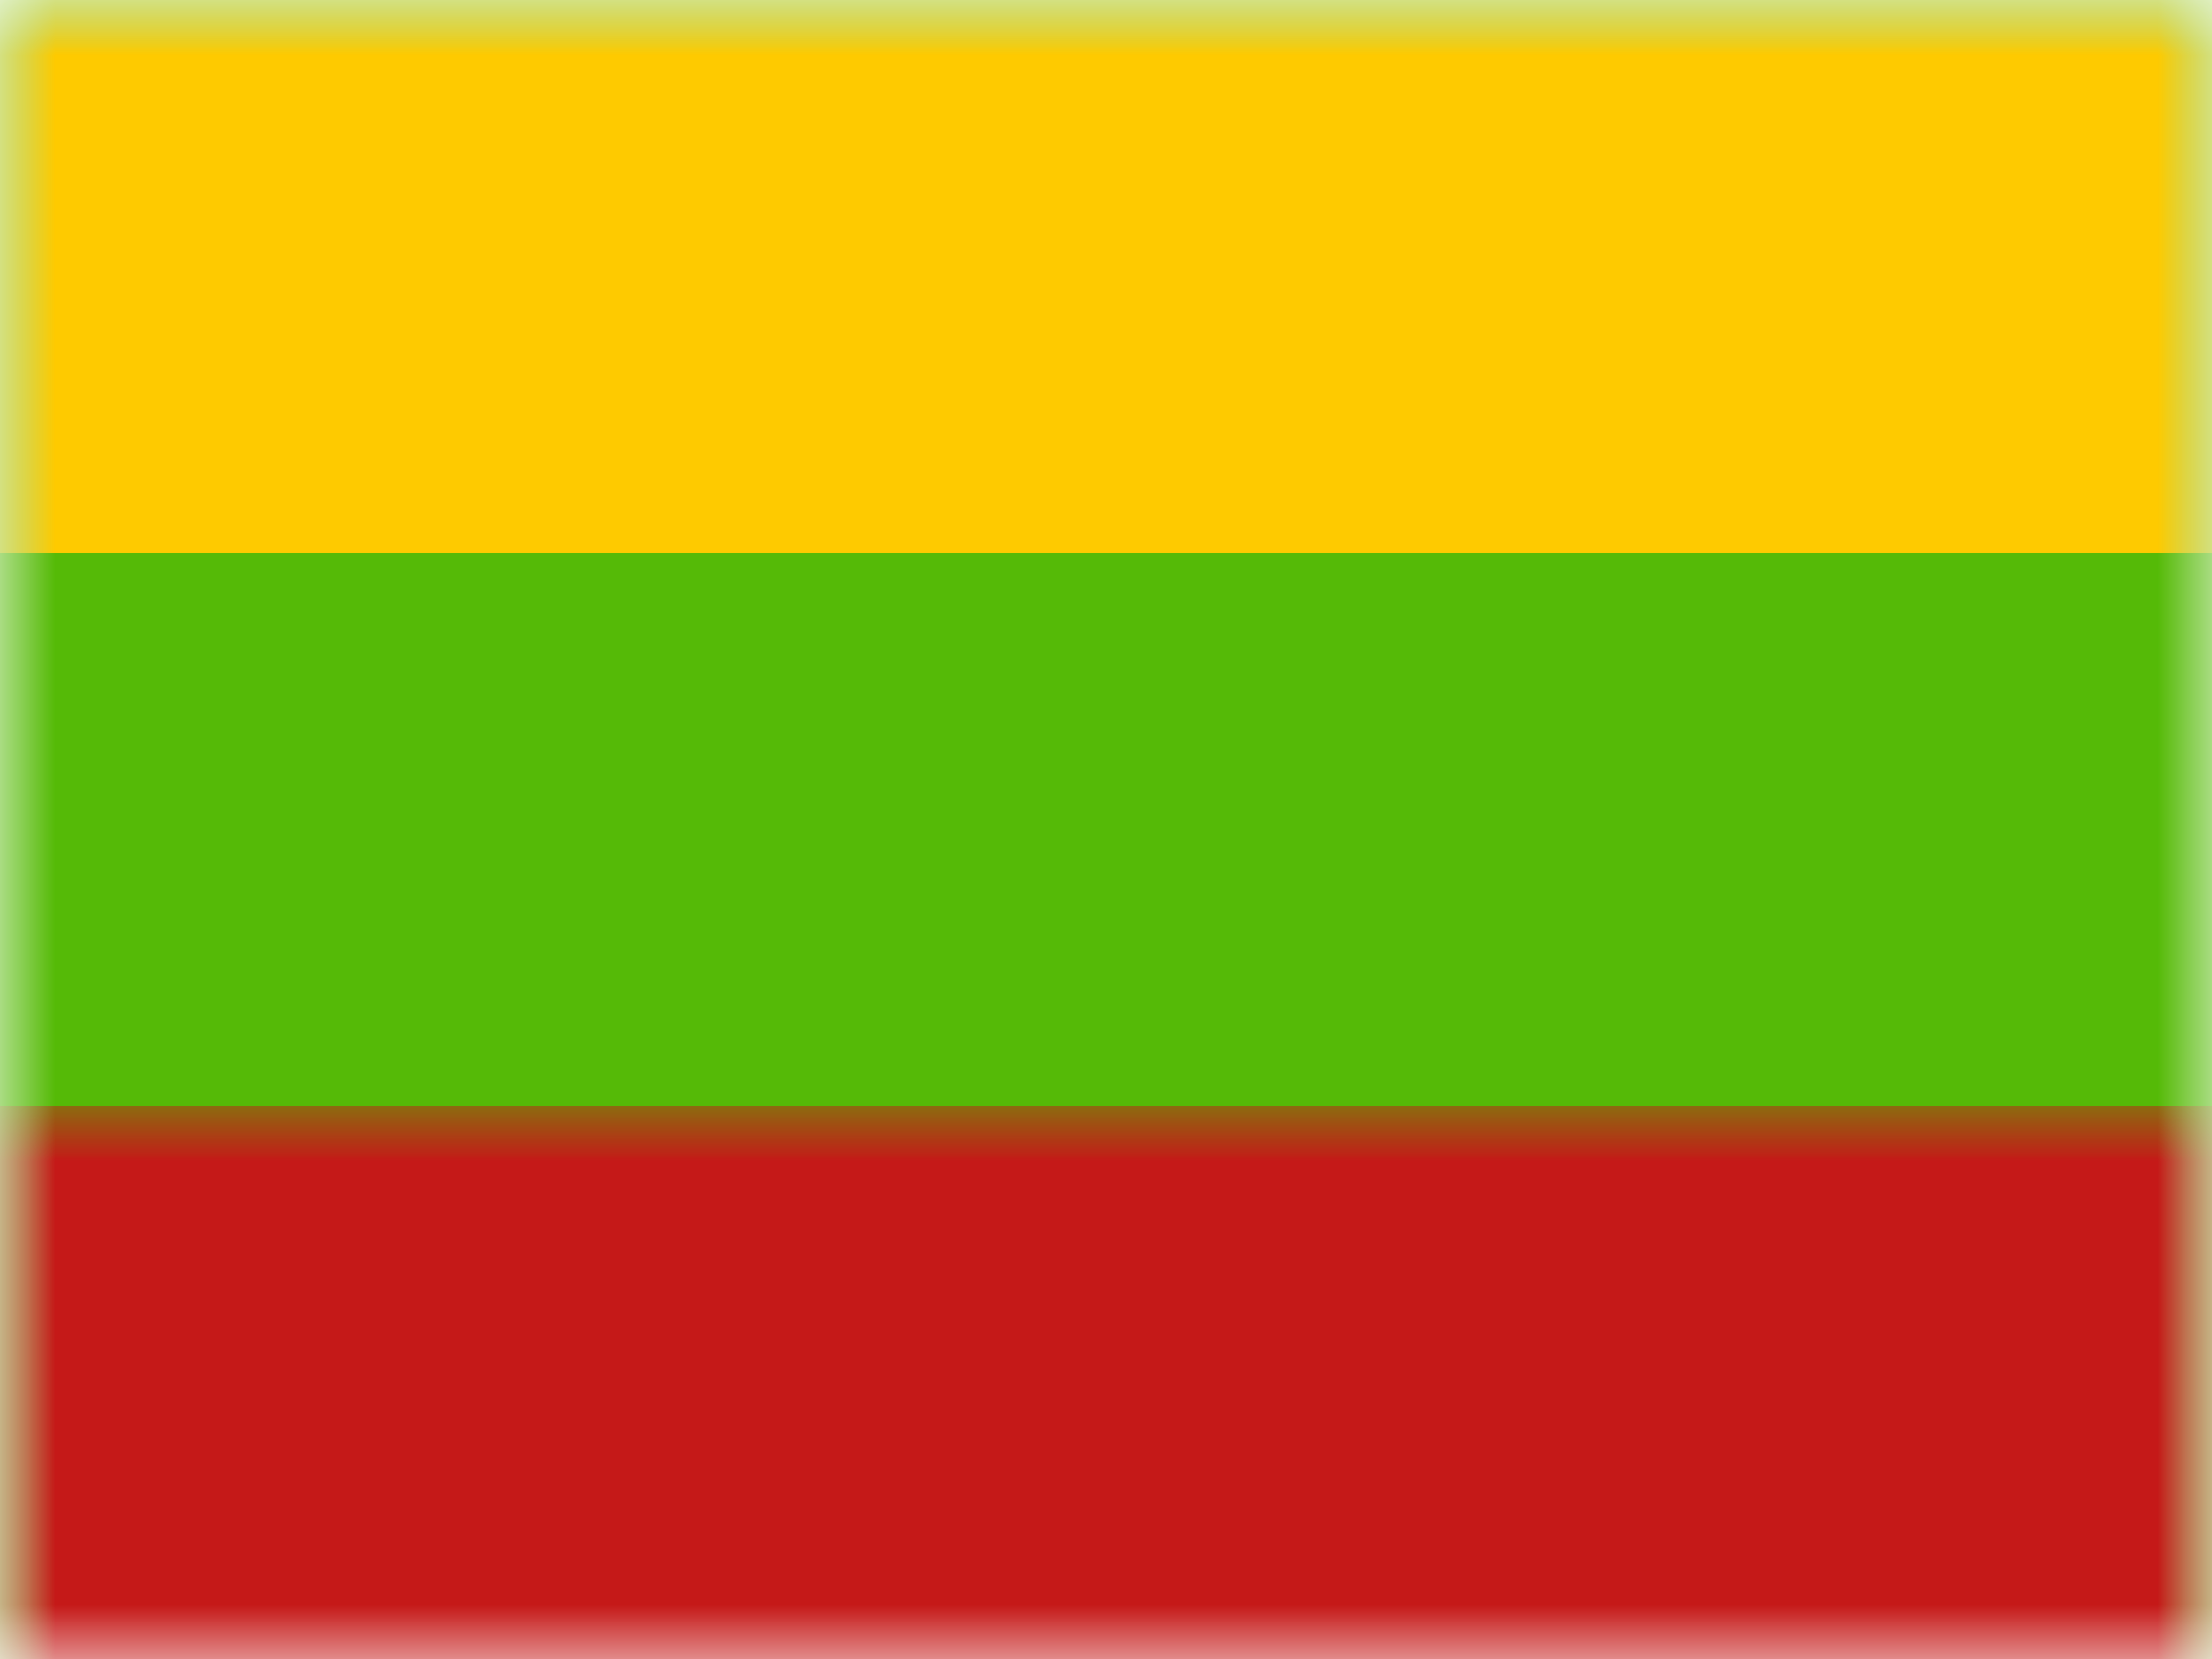 <svg xmlns="http://www.w3.org/2000/svg" xmlns:xlink="http://www.w3.org/1999/xlink" width="20" height="15" viewBox="0 0 20 15">
  <defs>
    <rect id="lt---lithuania-a" width="20" height="15" x="0" y="0"/>
    <rect id="lt---lithuania-c" width="20" height="15" x="0" y="0"/>
  </defs>
  <g fill="none" fill-rule="evenodd">
    <mask id="lt---lithuania-b" fill="#fff">
      <use xlink:href="#lt---lithuania-a"/>
    </mask>
    <g mask="url(#lt---lithuania-b)">
      <mask id="lt---lithuania-d" fill="#fff">
        <use xlink:href="#lt---lithuania-c"/>
      </mask>
      <use fill="#55BA07" xlink:href="#lt---lithuania-c"/>
      <rect width="20" height="5" fill="#FECA00" mask="url(#lt---lithuania-d)"/>
      <rect width="20" height="5" y="10" fill="#C51918" mask="url(#lt---lithuania-d)"/>
    </g>
  </g>
</svg>
